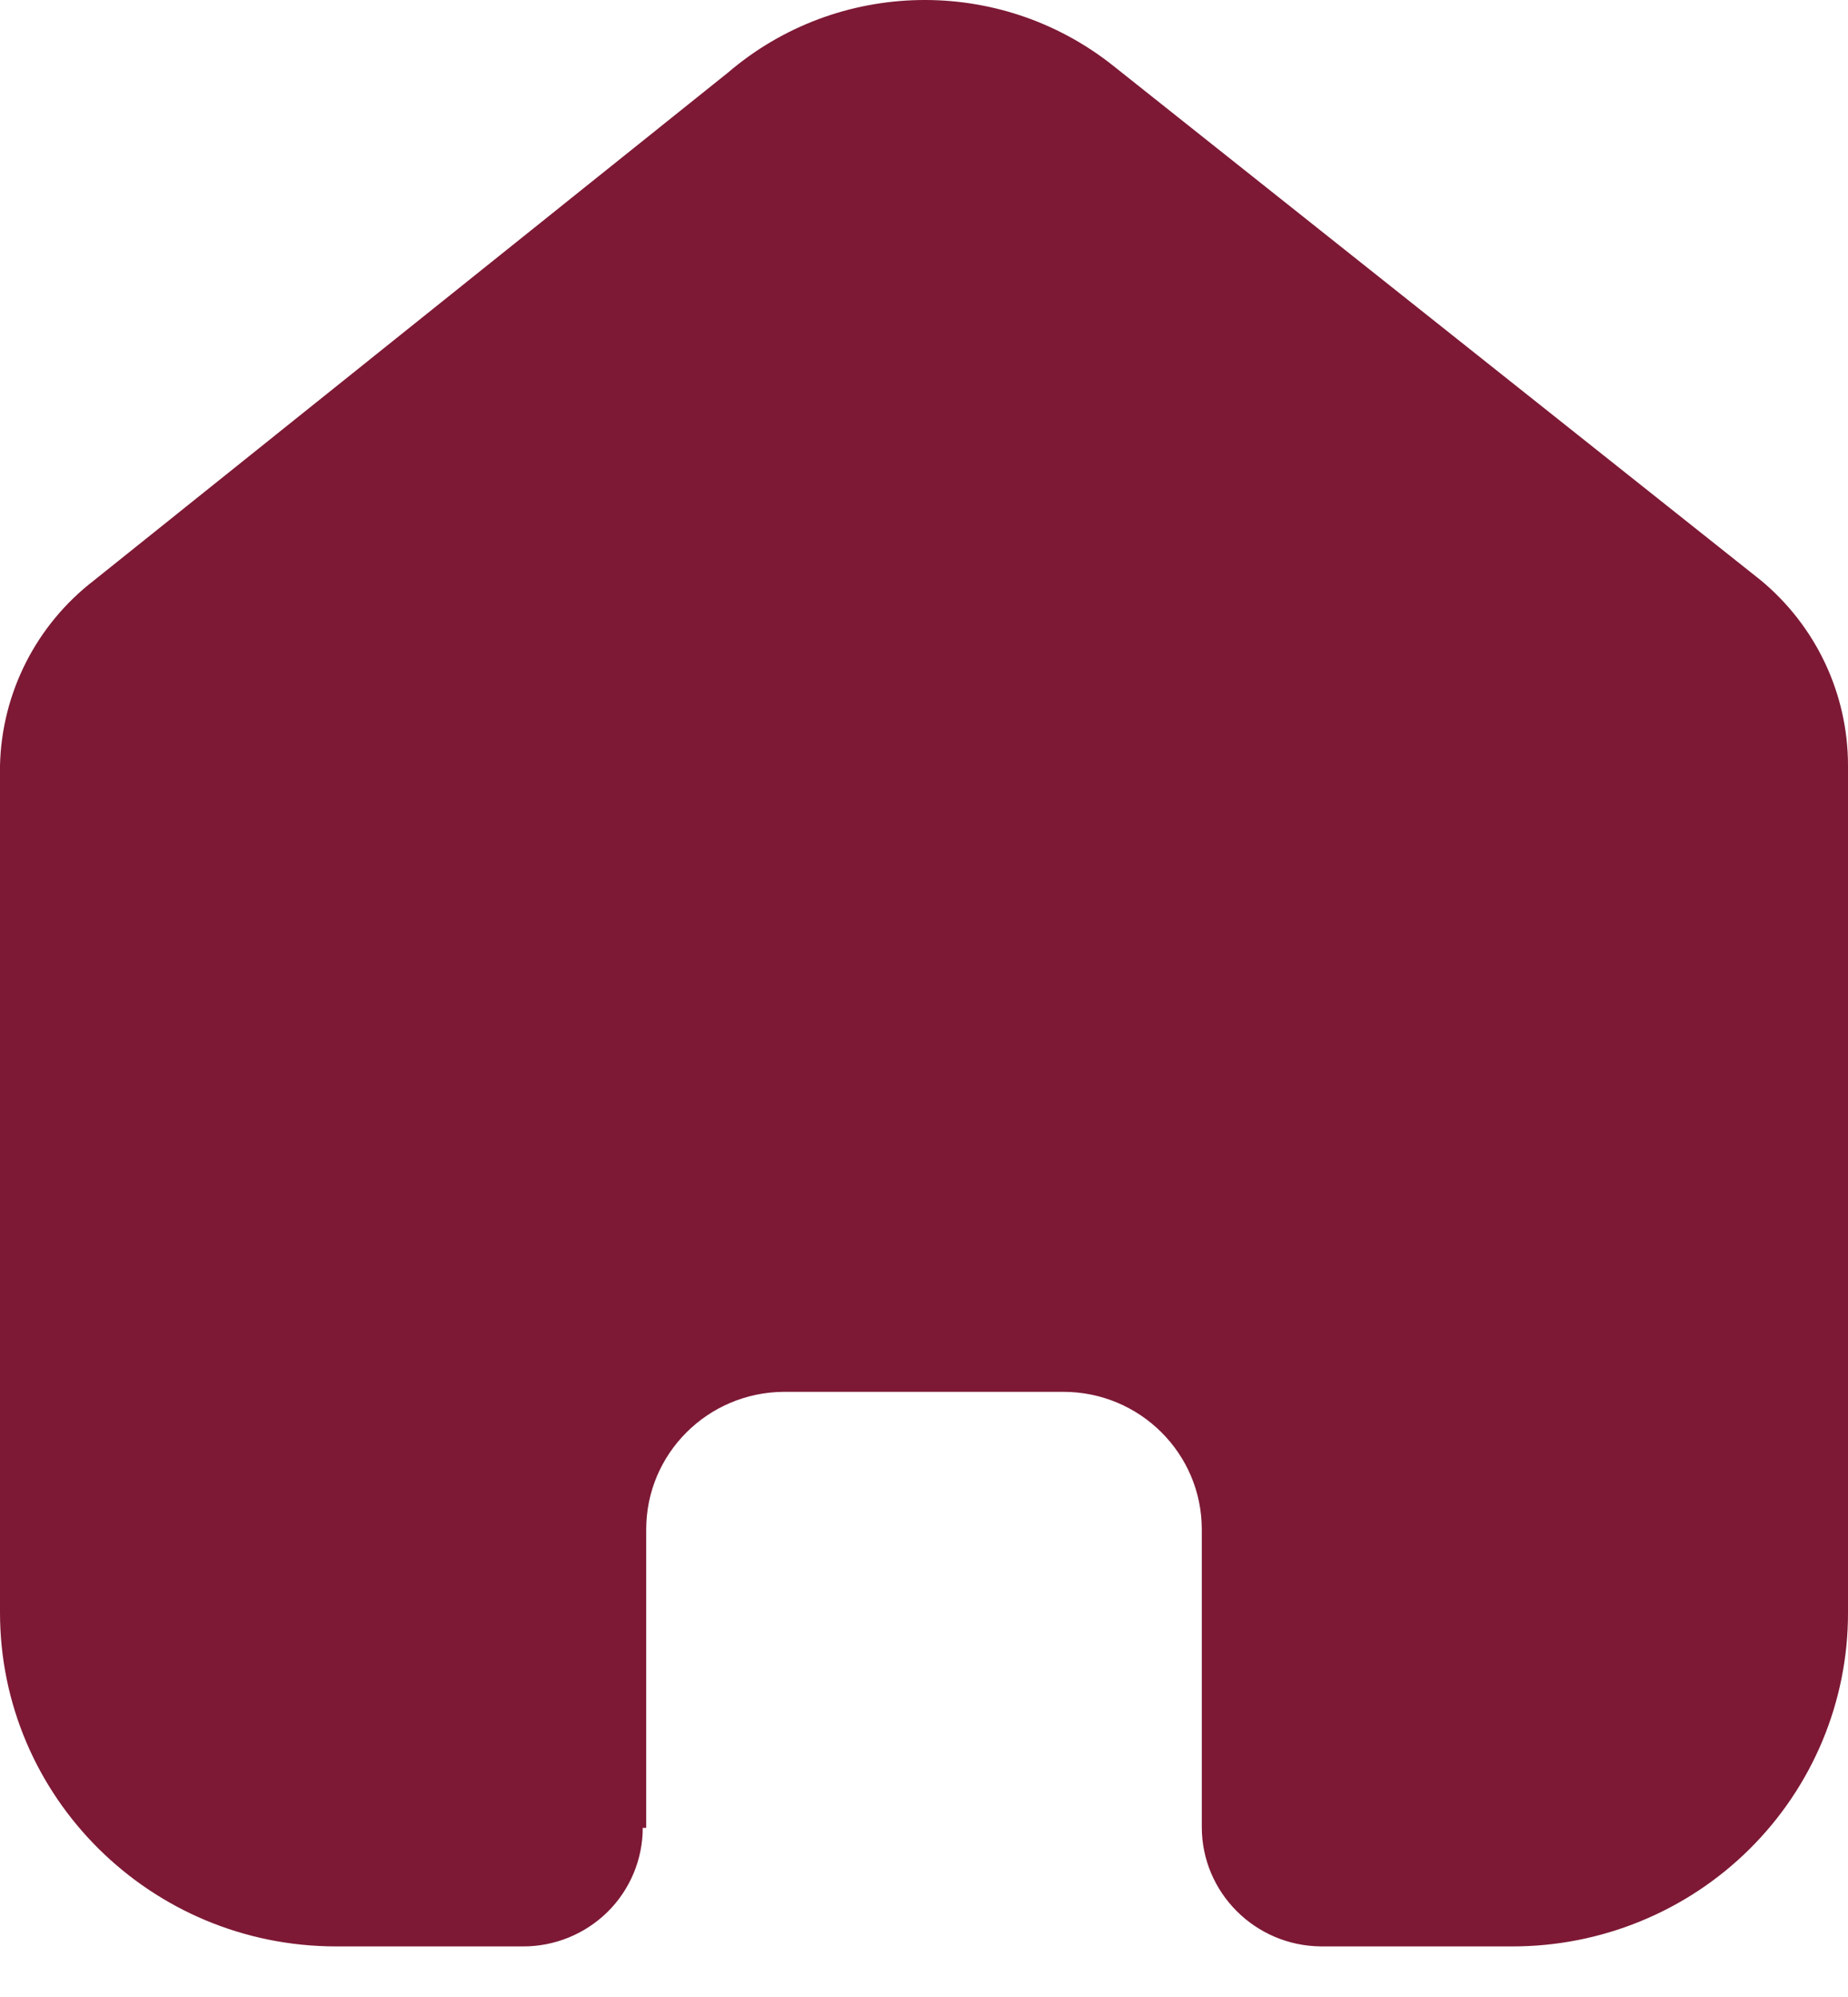 <svg width="25" height="27" viewBox="0 0 25 27" fill="none" xmlns="http://www.w3.org/2000/svg">
<path d="M8.742 24.713V20.678C8.742 19.655 9.573 18.825 10.603 18.818H14.385C15.42 18.818 16.258 19.651 16.258 20.678V24.702C16.258 25.588 16.979 26.309 17.872 26.316H20.452C21.657 26.319 22.814 25.846 23.667 25.001C24.52 24.156 25 23.009 25 21.812V10.35C25 9.383 24.569 8.467 23.822 7.847L15.057 0.887C13.524 -0.33 11.336 -0.291 9.849 0.981L1.272 7.847C0.49 8.448 0.023 9.368 0 10.35V21.801C0 24.294 2.036 26.316 4.548 26.316H7.069C7.499 26.319 7.912 26.151 8.218 25.851C8.523 25.55 8.695 25.14 8.695 24.713H8.742Z" fill="#7D1935"/>
</svg>
